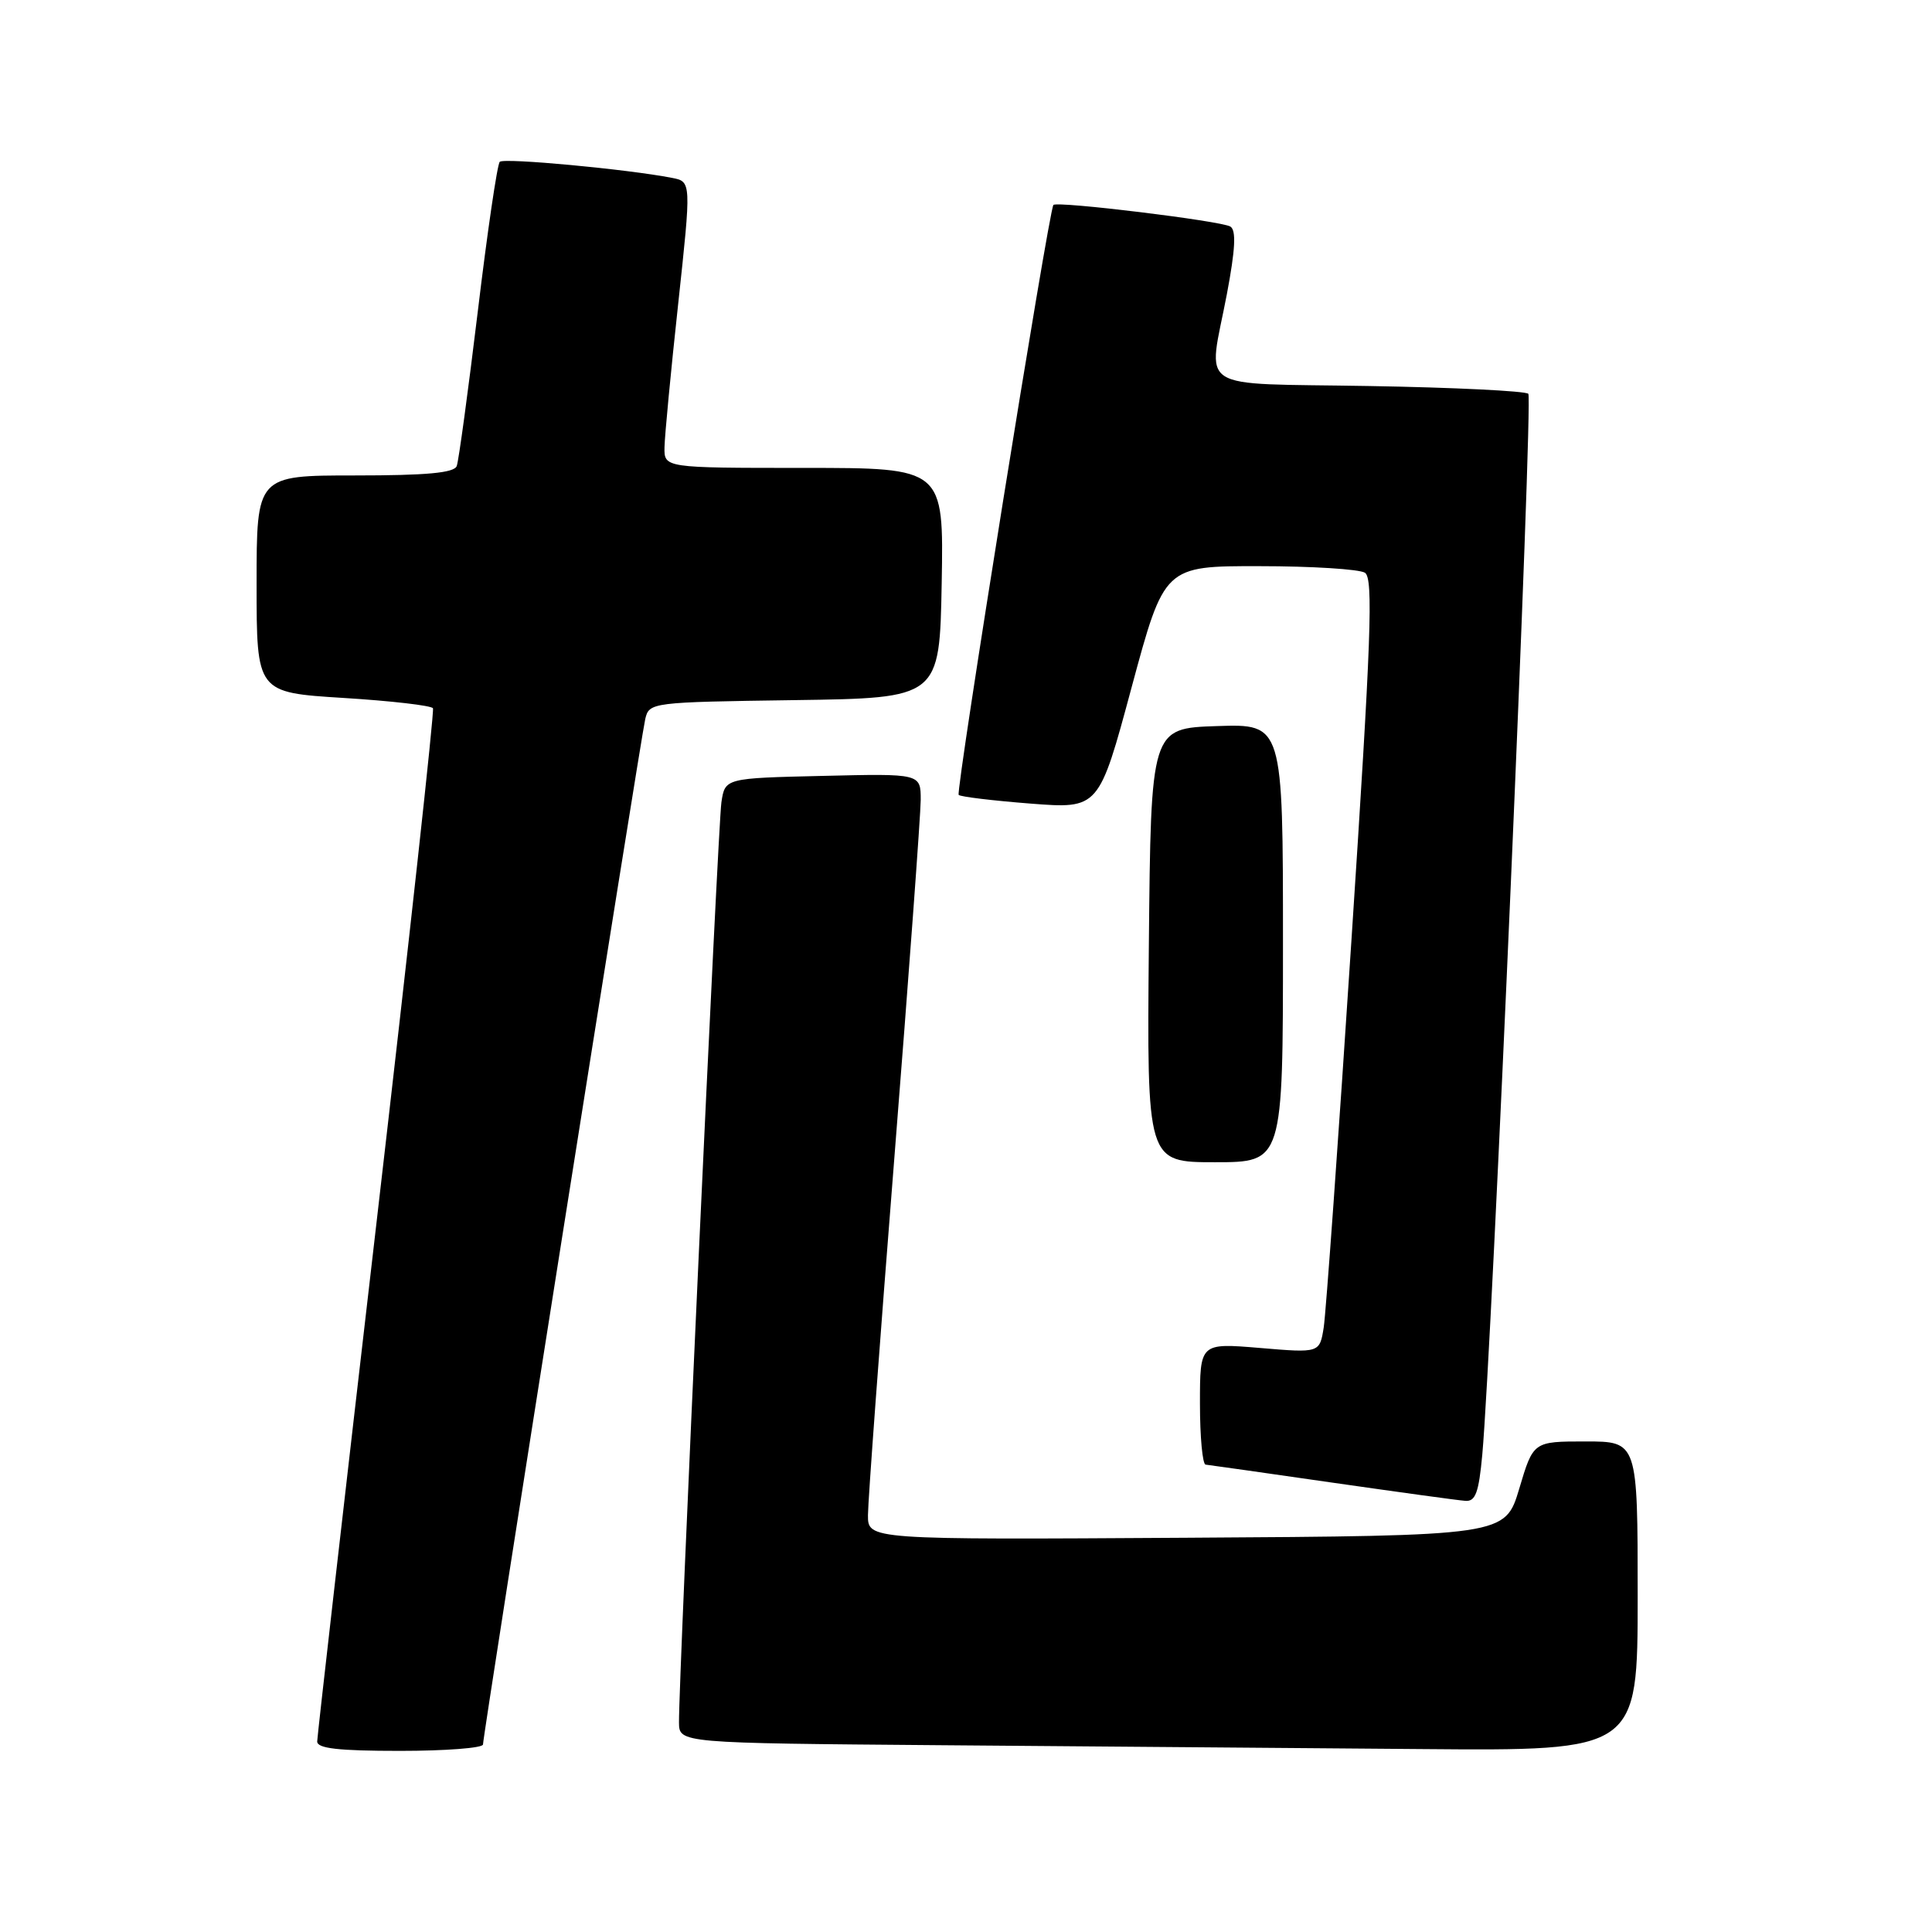 <?xml version="1.0" encoding="UTF-8" standalone="no"?>
<!DOCTYPE svg PUBLIC "-//W3C//DTD SVG 1.1//EN" "http://www.w3.org/Graphics/SVG/1.1/DTD/svg11.dtd" >
<svg xmlns="http://www.w3.org/2000/svg" xmlns:xlink="http://www.w3.org/1999/xlink" version="1.1" viewBox="0 0 256 256">
 <g >
 <path fill="currentColor"
d=" M 64.00 231.15 C 64.00 229.89 84.89 97.86 85.50 95.27 C 86.02 93.07 86.30 93.04 105.26 92.77 C 124.50 92.50 124.50 92.50 124.78 77.25 C 125.05 62.00 125.05 62.00 106.53 62.00 C 88.00 62.00 88.00 62.00 88.05 59.25 C 88.08 57.74 88.89 49.20 89.86 40.29 C 91.61 24.07 91.61 24.07 89.05 23.57 C 83.15 22.42 66.78 20.89 66.22 21.44 C 65.89 21.77 64.58 30.69 63.31 41.27 C 62.03 51.85 60.78 61.06 60.52 61.75 C 60.19 62.66 56.54 63.00 47.03 63.00 C 34.00 63.00 34.00 63.00 34.00 77.38 C 34.00 91.76 34.00 91.76 45.50 92.48 C 51.83 92.87 57.17 93.49 57.37 93.85 C 57.57 94.21 54.20 124.88 49.89 162.00 C 45.58 199.12 42.04 230.06 42.03 230.75 C 42.01 231.68 44.85 232.00 53.00 232.00 C 59.05 232.00 64.00 231.62 64.00 231.15 Z  M 217.00 211.50 C 217.00 191.00 217.00 191.00 210.09 191.00 C 203.17 191.00 203.17 191.00 201.31 197.25 C 199.44 203.50 199.44 203.50 157.22 203.76 C 115.00 204.02 115.00 204.02 115.01 200.76 C 115.01 198.97 116.58 177.70 118.50 153.50 C 120.42 129.30 121.99 107.92 122.00 106.00 C 122.00 102.50 122.00 102.50 109.04 102.81 C 96.07 103.11 96.07 103.11 95.59 106.31 C 95.13 109.35 89.92 222.51 89.97 228.24 C 90.00 230.97 90.00 230.97 124.75 231.25 C 143.86 231.40 172.44 231.63 188.25 231.76 C 217.00 232.00 217.00 232.00 217.00 211.50 Z  M 196.41 192.75 C 197.67 178.99 203.15 52.81 202.51 52.18 C 202.14 51.81 192.65 51.34 181.42 51.15 C 157.95 50.74 160.07 52.11 162.57 38.96 C 163.69 33.03 163.82 30.51 163.03 30.02 C 161.82 29.27 140.01 26.61 139.58 27.16 C 138.96 27.95 126.60 104.93 127.03 105.33 C 127.29 105.58 131.57 106.09 136.55 106.48 C 145.61 107.18 145.61 107.18 149.94 91.09 C 154.28 75.00 154.28 75.00 166.89 75.02 C 173.83 75.02 180.11 75.42 180.86 75.89 C 181.99 76.61 181.70 84.61 179.07 124.63 C 177.35 150.96 175.69 174.02 175.40 175.89 C 174.86 179.28 174.86 179.28 166.93 178.61 C 159.00 177.95 159.00 177.95 159.00 185.98 C 159.00 190.39 159.34 194.03 159.75 194.07 C 160.16 194.11 167.70 195.18 176.50 196.45 C 185.30 197.71 193.25 198.81 194.17 198.87 C 195.51 198.98 195.95 197.77 196.41 192.75 Z  M 170.00 124.96 C 170.00 95.92 170.00 95.92 161.25 96.21 C 152.50 96.50 152.50 96.50 152.23 125.25 C 151.97 154.00 151.97 154.00 160.98 154.00 C 170.00 154.00 170.00 154.00 170.00 124.96 Z "/>
</g>
</svg>